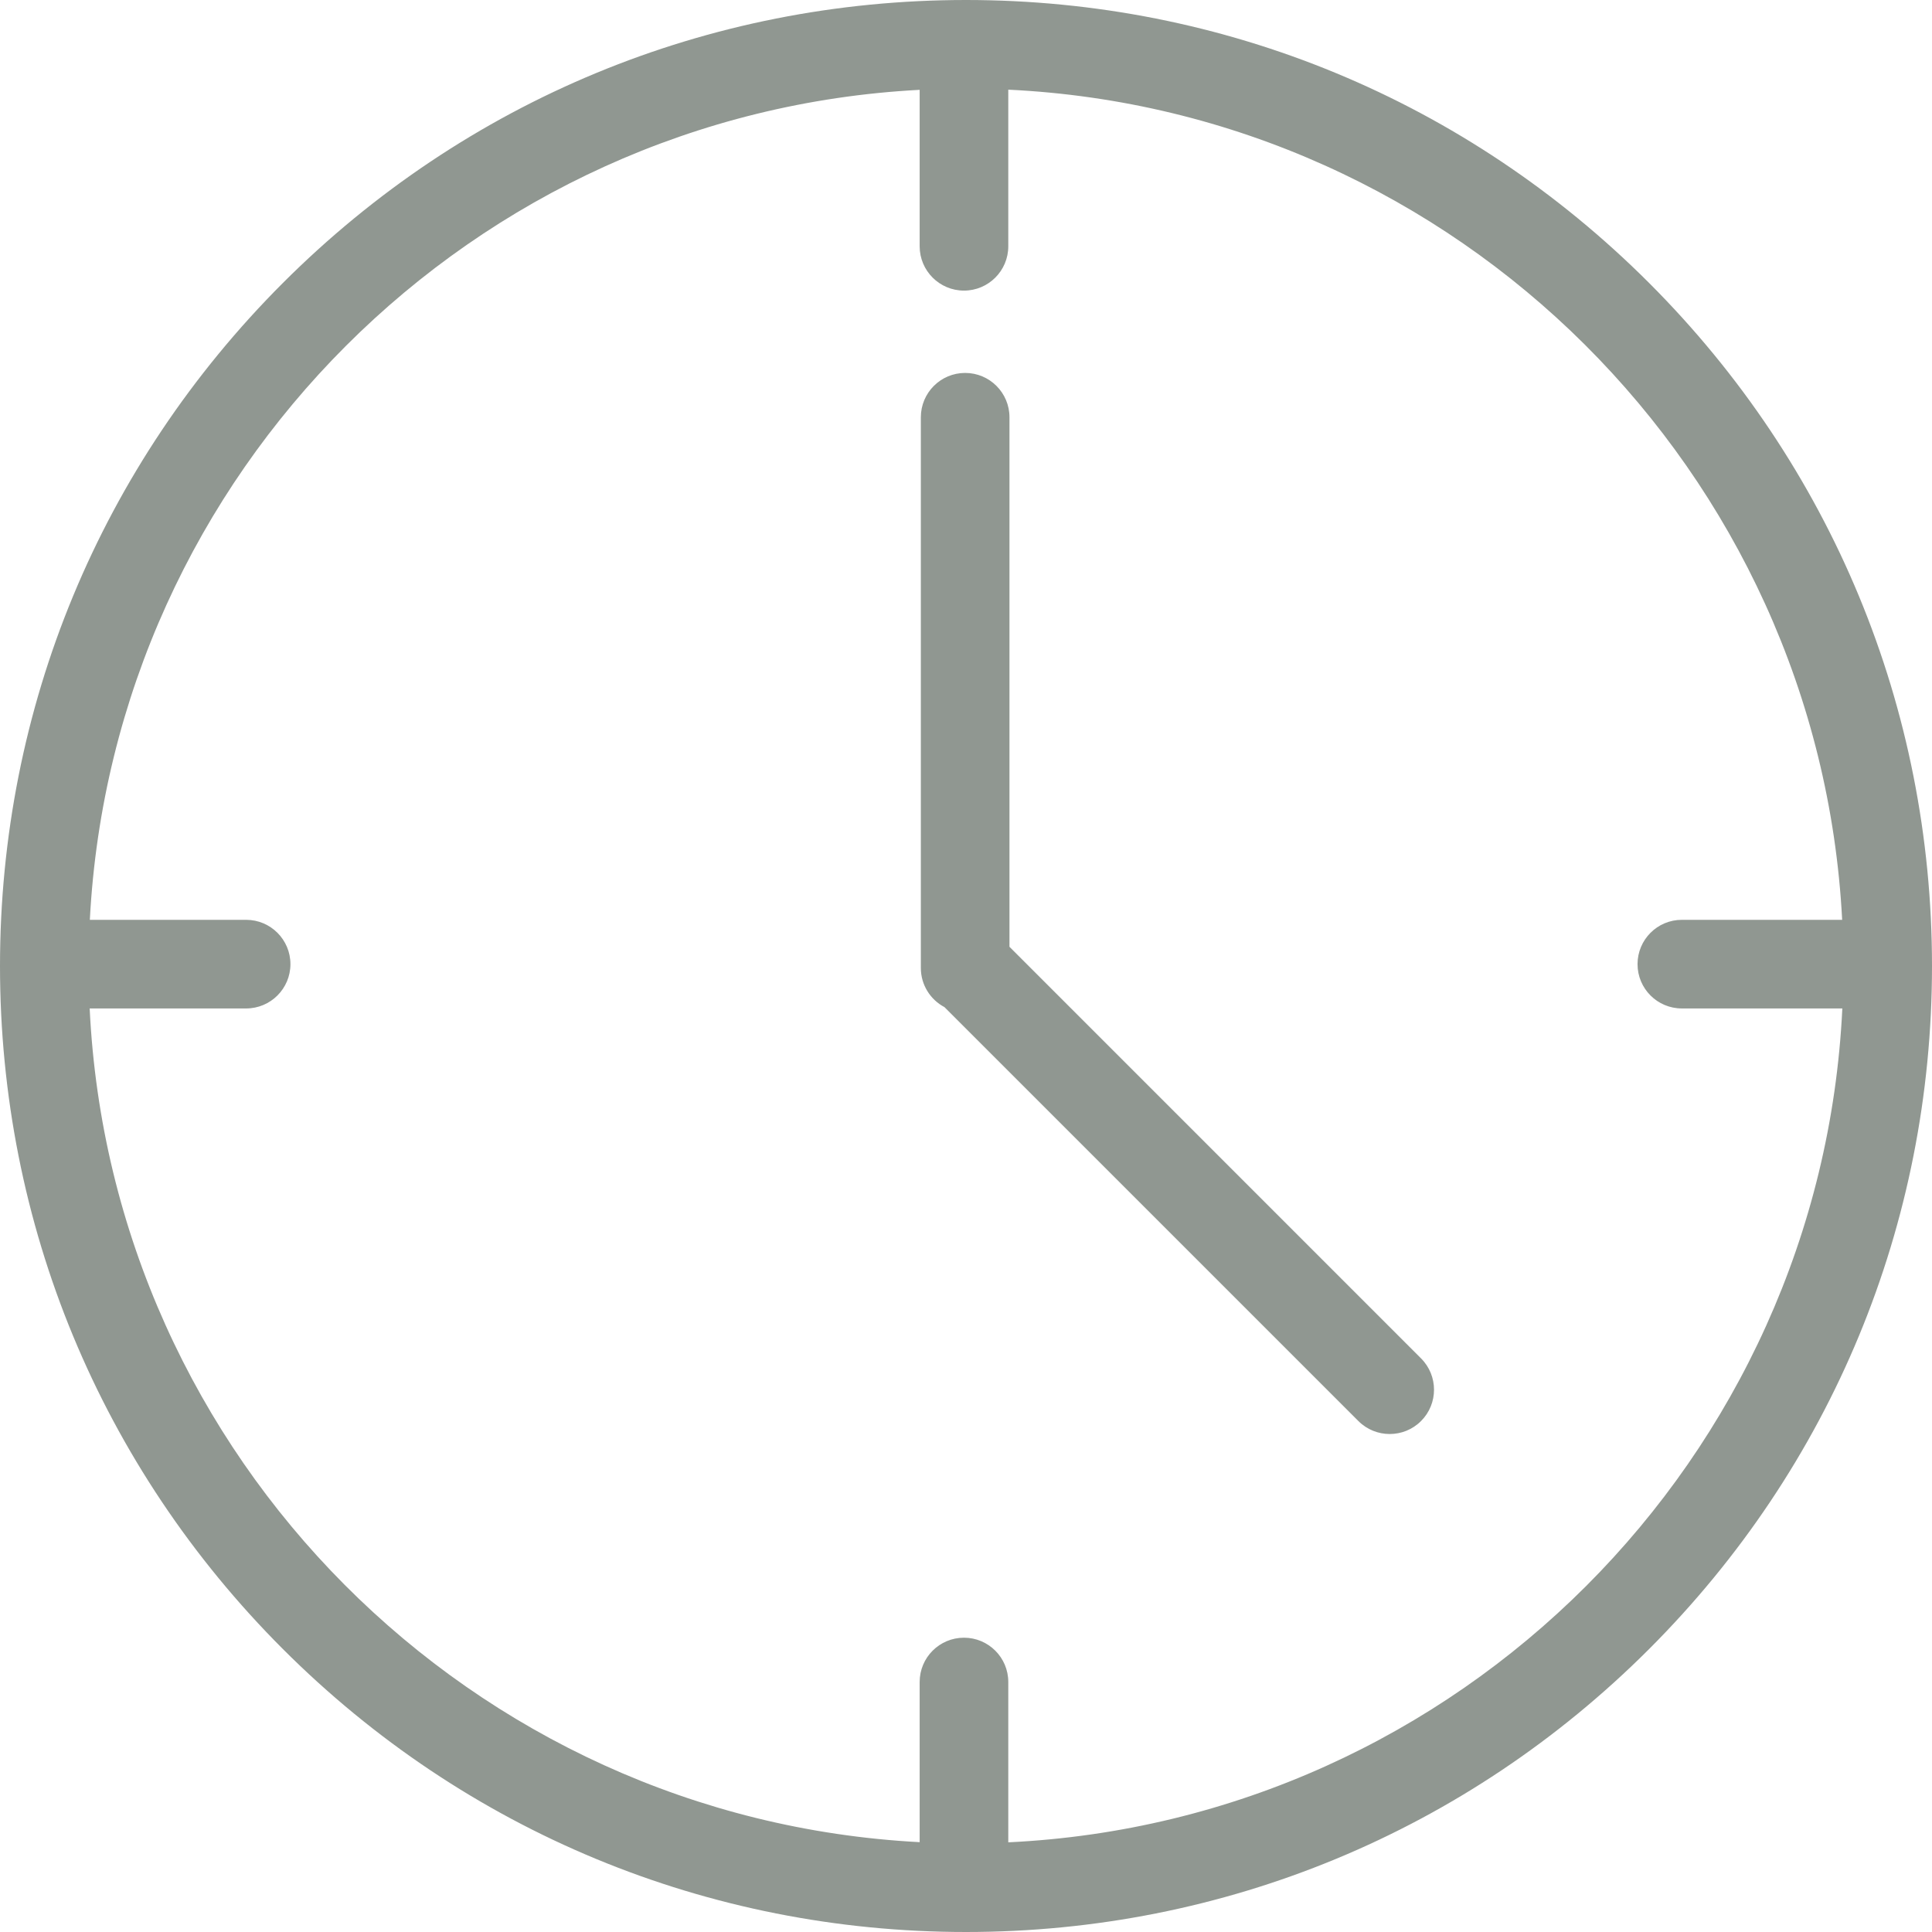 <svg width="70" height="70" viewBox="0 0 70 70" fill="none" xmlns="http://www.w3.org/2000/svg">
<path d="M59.749 10.251C53.138 3.641 44.349 0 35 0C25.651 0 16.862 3.641 10.251 10.251C3.641 16.862 0 25.651 0 35C0 44.349 3.641 53.138 10.251 59.749C16.862 66.359 25.651 70 35 70C44.349 70 53.138 66.359 59.749 59.749C66.359 53.138 70 44.349 70 35C70 25.651 66.359 16.862 59.749 10.251ZM36.532 66.751V60.942C36.532 60.055 35.813 59.337 34.927 59.337C34.04 59.337 33.321 60.055 33.321 60.942V66.745C17.079 65.895 4.028 52.799 3.249 36.538H8.918C9.804 36.538 10.523 35.819 10.523 34.933C10.523 34.046 9.804 33.327 8.918 33.327H3.255C4.099 17.129 17.124 4.102 33.321 3.255V8.924C33.321 9.81 34.04 10.529 34.927 10.529C35.813 10.529 36.532 9.81 36.532 8.924V3.249C52.797 4.024 65.899 17.081 66.745 33.327H60.936C60.049 33.327 59.331 34.046 59.331 34.933C59.331 35.82 60.049 36.538 60.936 36.538H66.751C65.97 52.847 52.842 65.973 36.532 66.751ZM36.575 34.304V15.118C36.575 14.231 35.856 13.512 34.969 13.512C34.083 13.512 33.364 14.231 33.364 15.118V35.071C33.364 35.687 33.711 36.221 34.22 36.49L49.217 51.487C49.53 51.801 49.941 51.957 50.352 51.957C50.763 51.957 51.174 51.801 51.487 51.487C52.114 50.86 52.114 49.844 51.487 49.217L36.575 34.304Z" fill="#909791"/>
</svg>
